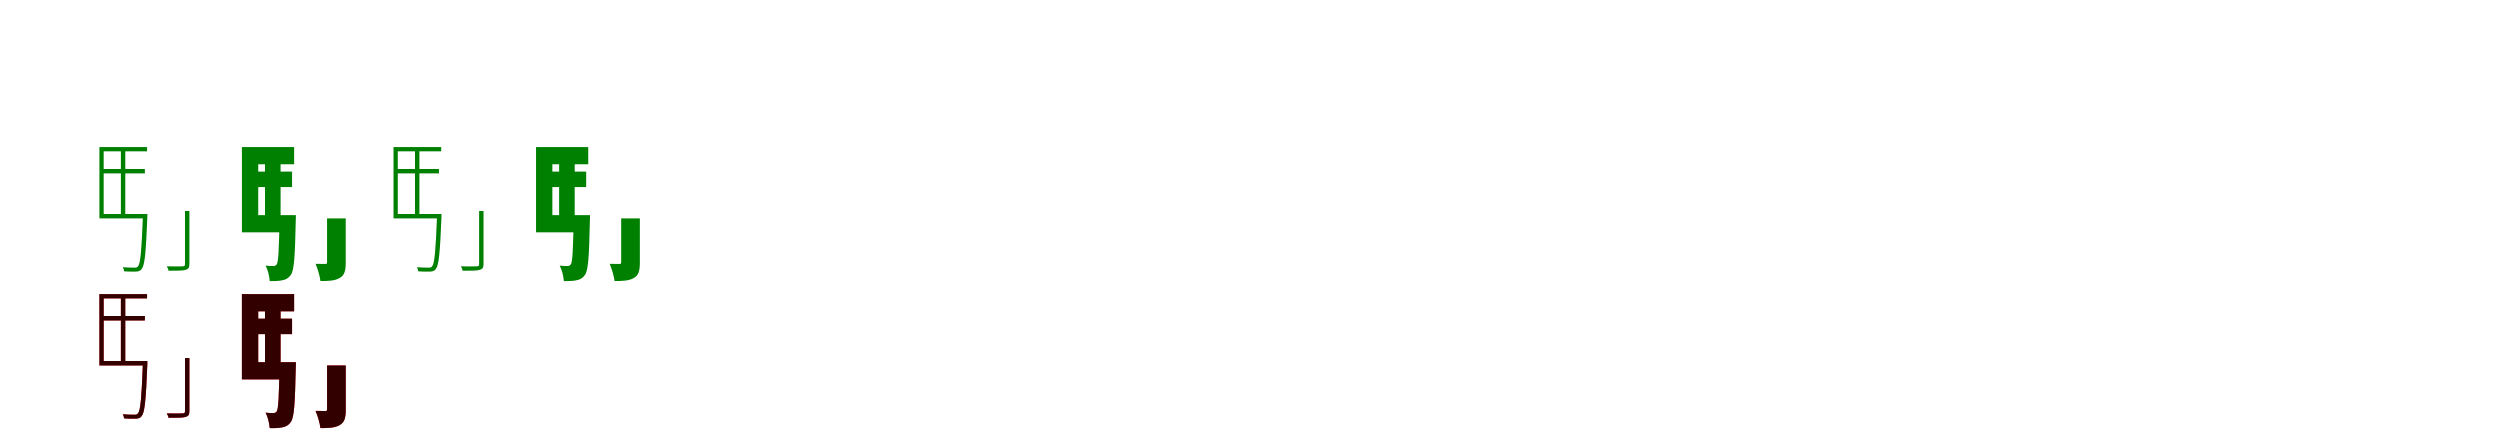 <?xml version="1.0" encoding="UTF-8"?>
<svg width="1700" height="300" xmlns="http://www.w3.org/2000/svg">
<rect width="100%" height="100%" fill="white"/>
<g fill="green" transform="translate(100 100) scale(0.1 -0.1)"><path d="M0.0 0.0H-324.0V-485.0H-15.0V-455.0H-295.0V-29.0H0.0ZM-307.0 -149.0V-179.0H-15.0V-149.0ZM-178.0 -11.0V-471.0H-148.0V-11.0ZM258.0 -435.0V-795.0C258.0 -807.0 255.0 -810.0 243.0 -811.0C229.0 -812.0 190.0 -812.0 134.0 -811.0C139.0 -820.0 145.0 -832.0 146.0 -841.0C206.0 -841.0 244.0 -841.0 263.0 -835.0C282.0 -829.0 288.0 -819.0 288.0 -795.0V-435.0ZM-28.0 -455.0V-463.0C-37.0 -705.0 -45.0 -791.0 -61.0 -810.0C-67.0 -819.0 -74.0 -820.0 -86.0 -820.0C-97.0 -820.0 -130.0 -820.0 -165.0 -817.0C-160.0 -825.0 -157.0 -837.0 -156.0 -845.0C-128.0 -847.0 -97.0 -848.0 -81.0 -847.0C-59.0 -847.0 -47.0 -843.0 -37.0 -830.0C-16.0 -804.0 -8.0 -726.0 2.0 -475.0C2.0 -469.0 2.0 -455.0 2.0 -455.0Z"/></g>
<g fill="green" transform="translate(200 100) scale(0.1 -0.1)"><path d="M0.0 0.0H-355.0V-580.0H-44.0V-463.0H-244.0V-117.0H0.0ZM-285.0 -167.0V-272.0H-14.0V-167.0ZM-198.0 -95.0V-545.0H-92.0V-95.0ZM224.0 -485.0V-783.0C224.0 -793.0 221.0 -795.0 211.0 -795.0C202.0 -795.0 171.0 -795.0 146.0 -794.0C160.0 -828.0 175.0 -876.0 179.0 -911.0C233.0 -911.0 275.0 -910.0 309.0 -891.0C343.0 -872.0 351.0 -841.0 351.0 -786.0V-485.0ZM-99.0 -463.0V-482.0C-103.0 -703.0 -107.0 -779.0 -118.0 -797.0C-125.0 -807.0 -132.0 -809.0 -143.0 -809.0C-154.0 -809.0 -172.0 -809.0 -194.0 -806.0C-179.0 -834.0 -168.0 -879.0 -166.0 -911.0C-133.0 -912.0 -102.0 -911.0 -81.0 -906.0C-57.0 -902.0 -39.0 -893.0 -22.0 -869.0C0.0 -838.0 6.0 -744.0 11.0 -506.0C12.0 -493.0 12.0 -463.0 12.0 -463.0Z"/></g>
<g fill="green" transform="translate(300 100) scale(0.1 -0.1)"><path d="M0.0 0.0H-324.0V-485.0H-15.0V-455.0H-295.0V-29.0H0.0ZM-307.0 -149.0V-179.0H-15.0V-149.0ZM-178.0 -11.0V-471.0H-148.0V-11.0ZM258.0 -435.0V-795.0C258.0 -807.0 255.0 -810.0 243.0 -811.0C229.0 -812.0 190.0 -812.0 134.0 -811.0C139.0 -820.0 145.0 -832.0 146.0 -841.0C206.0 -841.0 244.0 -841.0 263.0 -835.0C282.0 -829.0 288.0 -819.0 288.0 -795.0V-435.0ZM-28.0 -455.0V-463.0C-37.0 -705.0 -45.0 -791.0 -61.0 -810.0C-67.0 -819.0 -74.0 -820.0 -86.0 -820.0C-97.0 -820.0 -130.0 -820.0 -165.0 -817.0C-160.0 -825.0 -157.0 -837.0 -156.0 -845.0C-128.0 -847.0 -97.0 -848.0 -81.0 -847.0C-59.0 -847.0 -47.0 -843.0 -37.0 -830.0C-16.0 -804.0 -8.0 -726.0 2.0 -475.0C2.0 -469.0 2.0 -455.0 2.0 -455.0Z"/></g>
<g fill="green" transform="translate(400 100) scale(0.1 -0.1)"><path d="M0.0 0.0H-355.0V-580.0H-44.0V-463.0H-244.0V-117.0H0.0ZM-285.0 -167.0V-272.0H-14.0V-167.0ZM-198.0 -95.0V-545.0H-92.0V-95.0ZM224.0 -485.0V-783.0C224.0 -793.0 221.0 -795.0 211.0 -795.0C202.0 -795.0 171.0 -795.0 146.0 -794.0C160.0 -828.0 175.0 -876.0 179.0 -911.0C233.0 -911.0 275.0 -910.0 309.0 -891.0C343.0 -872.0 351.0 -841.0 351.0 -786.0V-485.0ZM-99.0 -463.0V-482.0C-103.0 -703.0 -107.0 -779.0 -118.0 -797.0C-125.0 -807.0 -132.0 -809.0 -143.0 -809.0C-154.0 -809.0 -172.0 -809.0 -194.0 -806.0C-179.0 -834.0 -168.0 -879.0 -166.0 -911.0C-133.0 -912.0 -102.0 -911.0 -81.0 -906.0C-57.0 -902.0 -39.0 -893.0 -22.0 -869.0C0.0 -838.0 6.0 -744.0 11.0 -506.0C12.0 -493.0 12.0 -463.0 12.0 -463.0Z"/></g>
<g fill="red" transform="translate(100 200) scale(0.1 -0.1)"><path d="M0.0 0.0H-324.0V-485.0H-15.0V-455.0H-295.0V-29.0H0.0ZM-307.0 -149.0V-179.0H-15.0V-149.0ZM-178.0 -11.0V-471.0H-148.0V-11.0ZM258.0 -435.0V-795.0C258.0 -807.0 255.0 -810.0 243.0 -811.0C229.0 -812.0 190.0 -812.0 134.0 -811.0C139.0 -820.0 145.0 -832.0 146.0 -841.0C206.0 -841.0 244.0 -841.0 263.0 -835.0C282.0 -829.0 288.0 -819.0 288.0 -795.0V-435.0ZM-28.0 -455.0V-463.0C-37.0 -705.0 -45.0 -791.0 -61.0 -810.0C-67.0 -819.0 -74.0 -820.0 -86.0 -820.0C-97.0 -820.0 -130.0 -820.0 -165.0 -817.0C-160.0 -825.0 -157.0 -837.0 -156.0 -845.0C-128.0 -847.0 -97.0 -848.0 -81.0 -847.0C-59.0 -847.0 -47.0 -843.0 -37.0 -830.0C-16.0 -804.0 -8.0 -726.0 2.0 -475.0C2.0 -469.0 2.0 -455.0 2.0 -455.0Z"/></g>
<g fill="black" opacity=".8" transform="translate(100 200) scale(0.1 -0.1)"><path d="M0.0 0.0H-324.0V-485.0H-15.0V-455.0H-295.0V-29.0H0.0ZM-307.0 -149.0V-179.0H-15.0V-149.0ZM-178.0 -11.0V-471.0H-148.0V-11.0ZM258.0 -435.0V-795.0C258.0 -807.0 255.0 -810.0 243.0 -811.0C229.0 -812.0 190.0 -812.0 134.0 -811.0C139.0 -820.0 145.0 -832.0 146.0 -841.0C206.0 -841.0 244.0 -841.0 263.0 -835.0C282.0 -829.0 288.0 -819.0 288.0 -795.0V-435.0ZM-28.0 -455.0V-463.0C-37.0 -705.0 -45.0 -791.0 -61.0 -810.0C-67.0 -819.0 -74.0 -820.0 -86.0 -820.0C-97.0 -820.0 -130.0 -820.0 -165.0 -817.0C-160.0 -825.0 -157.0 -837.0 -156.0 -845.0C-128.0 -847.0 -97.0 -848.0 -81.0 -847.0C-59.0 -847.0 -47.0 -843.0 -37.0 -830.0C-16.0 -804.0 -8.0 -726.0 2.0 -475.0C2.0 -469.0 2.0 -455.0 2.0 -455.0Z"/></g>
<g fill="red" transform="translate(200 200) scale(0.1 -0.1)"><path d="M0.0 0.0H-355.0V-580.0H-44.0V-463.0H-244.0V-117.0H0.0ZM-285.0 -167.0V-272.0H-14.0V-167.0ZM-198.0 -95.0V-545.0H-92.0V-95.0ZM224.0 -485.0V-783.0C224.0 -793.0 221.0 -795.0 211.0 -795.0C202.0 -795.0 171.0 -795.0 146.0 -794.0C160.0 -828.0 175.0 -876.0 179.0 -911.0C233.0 -911.0 275.0 -910.0 309.0 -891.0C343.0 -872.0 351.0 -841.0 351.0 -786.0V-485.0ZM-99.0 -463.0V-482.0C-103.0 -703.0 -107.0 -779.0 -118.0 -797.0C-125.0 -807.0 -132.0 -809.0 -143.0 -809.0C-154.0 -809.0 -172.0 -809.0 -194.0 -806.0C-179.0 -834.0 -168.0 -879.0 -166.0 -911.0C-133.0 -912.0 -102.0 -911.0 -81.0 -906.0C-57.0 -902.0 -39.0 -893.0 -22.0 -869.0C0.0 -838.0 6.0 -744.0 11.0 -506.0C12.0 -493.0 12.0 -463.0 12.0 -463.0Z"/></g>
<g fill="black" opacity=".8" transform="translate(200 200) scale(0.1 -0.1)"><path d="M0.0 0.0H-355.0V-580.0H-44.0V-463.0H-244.0V-117.0H0.0ZM-285.0 -167.0V-272.0H-14.0V-167.0ZM-198.0 -95.0V-545.0H-92.0V-95.0ZM224.0 -485.0V-783.0C224.0 -793.0 221.0 -795.0 211.0 -795.0C202.0 -795.0 171.0 -795.0 146.0 -794.0C160.0 -828.0 175.0 -876.0 179.0 -911.0C233.0 -911.0 275.0 -910.0 309.0 -891.0C343.0 -872.0 351.0 -841.0 351.0 -786.0V-485.0ZM-99.0 -463.0V-482.0C-103.0 -703.0 -107.0 -779.0 -118.0 -797.0C-125.0 -807.0 -132.0 -809.0 -143.0 -809.0C-154.0 -809.0 -172.0 -809.0 -194.0 -806.0C-179.0 -834.0 -168.0 -879.0 -166.0 -911.0C-133.0 -912.0 -102.0 -911.0 -81.0 -906.0C-57.0 -902.0 -39.0 -893.0 -22.0 -869.0C0.0 -838.0 6.0 -744.0 11.0 -506.0C12.0 -493.0 12.0 -463.0 12.0 -463.0Z"/></g>
</svg>
